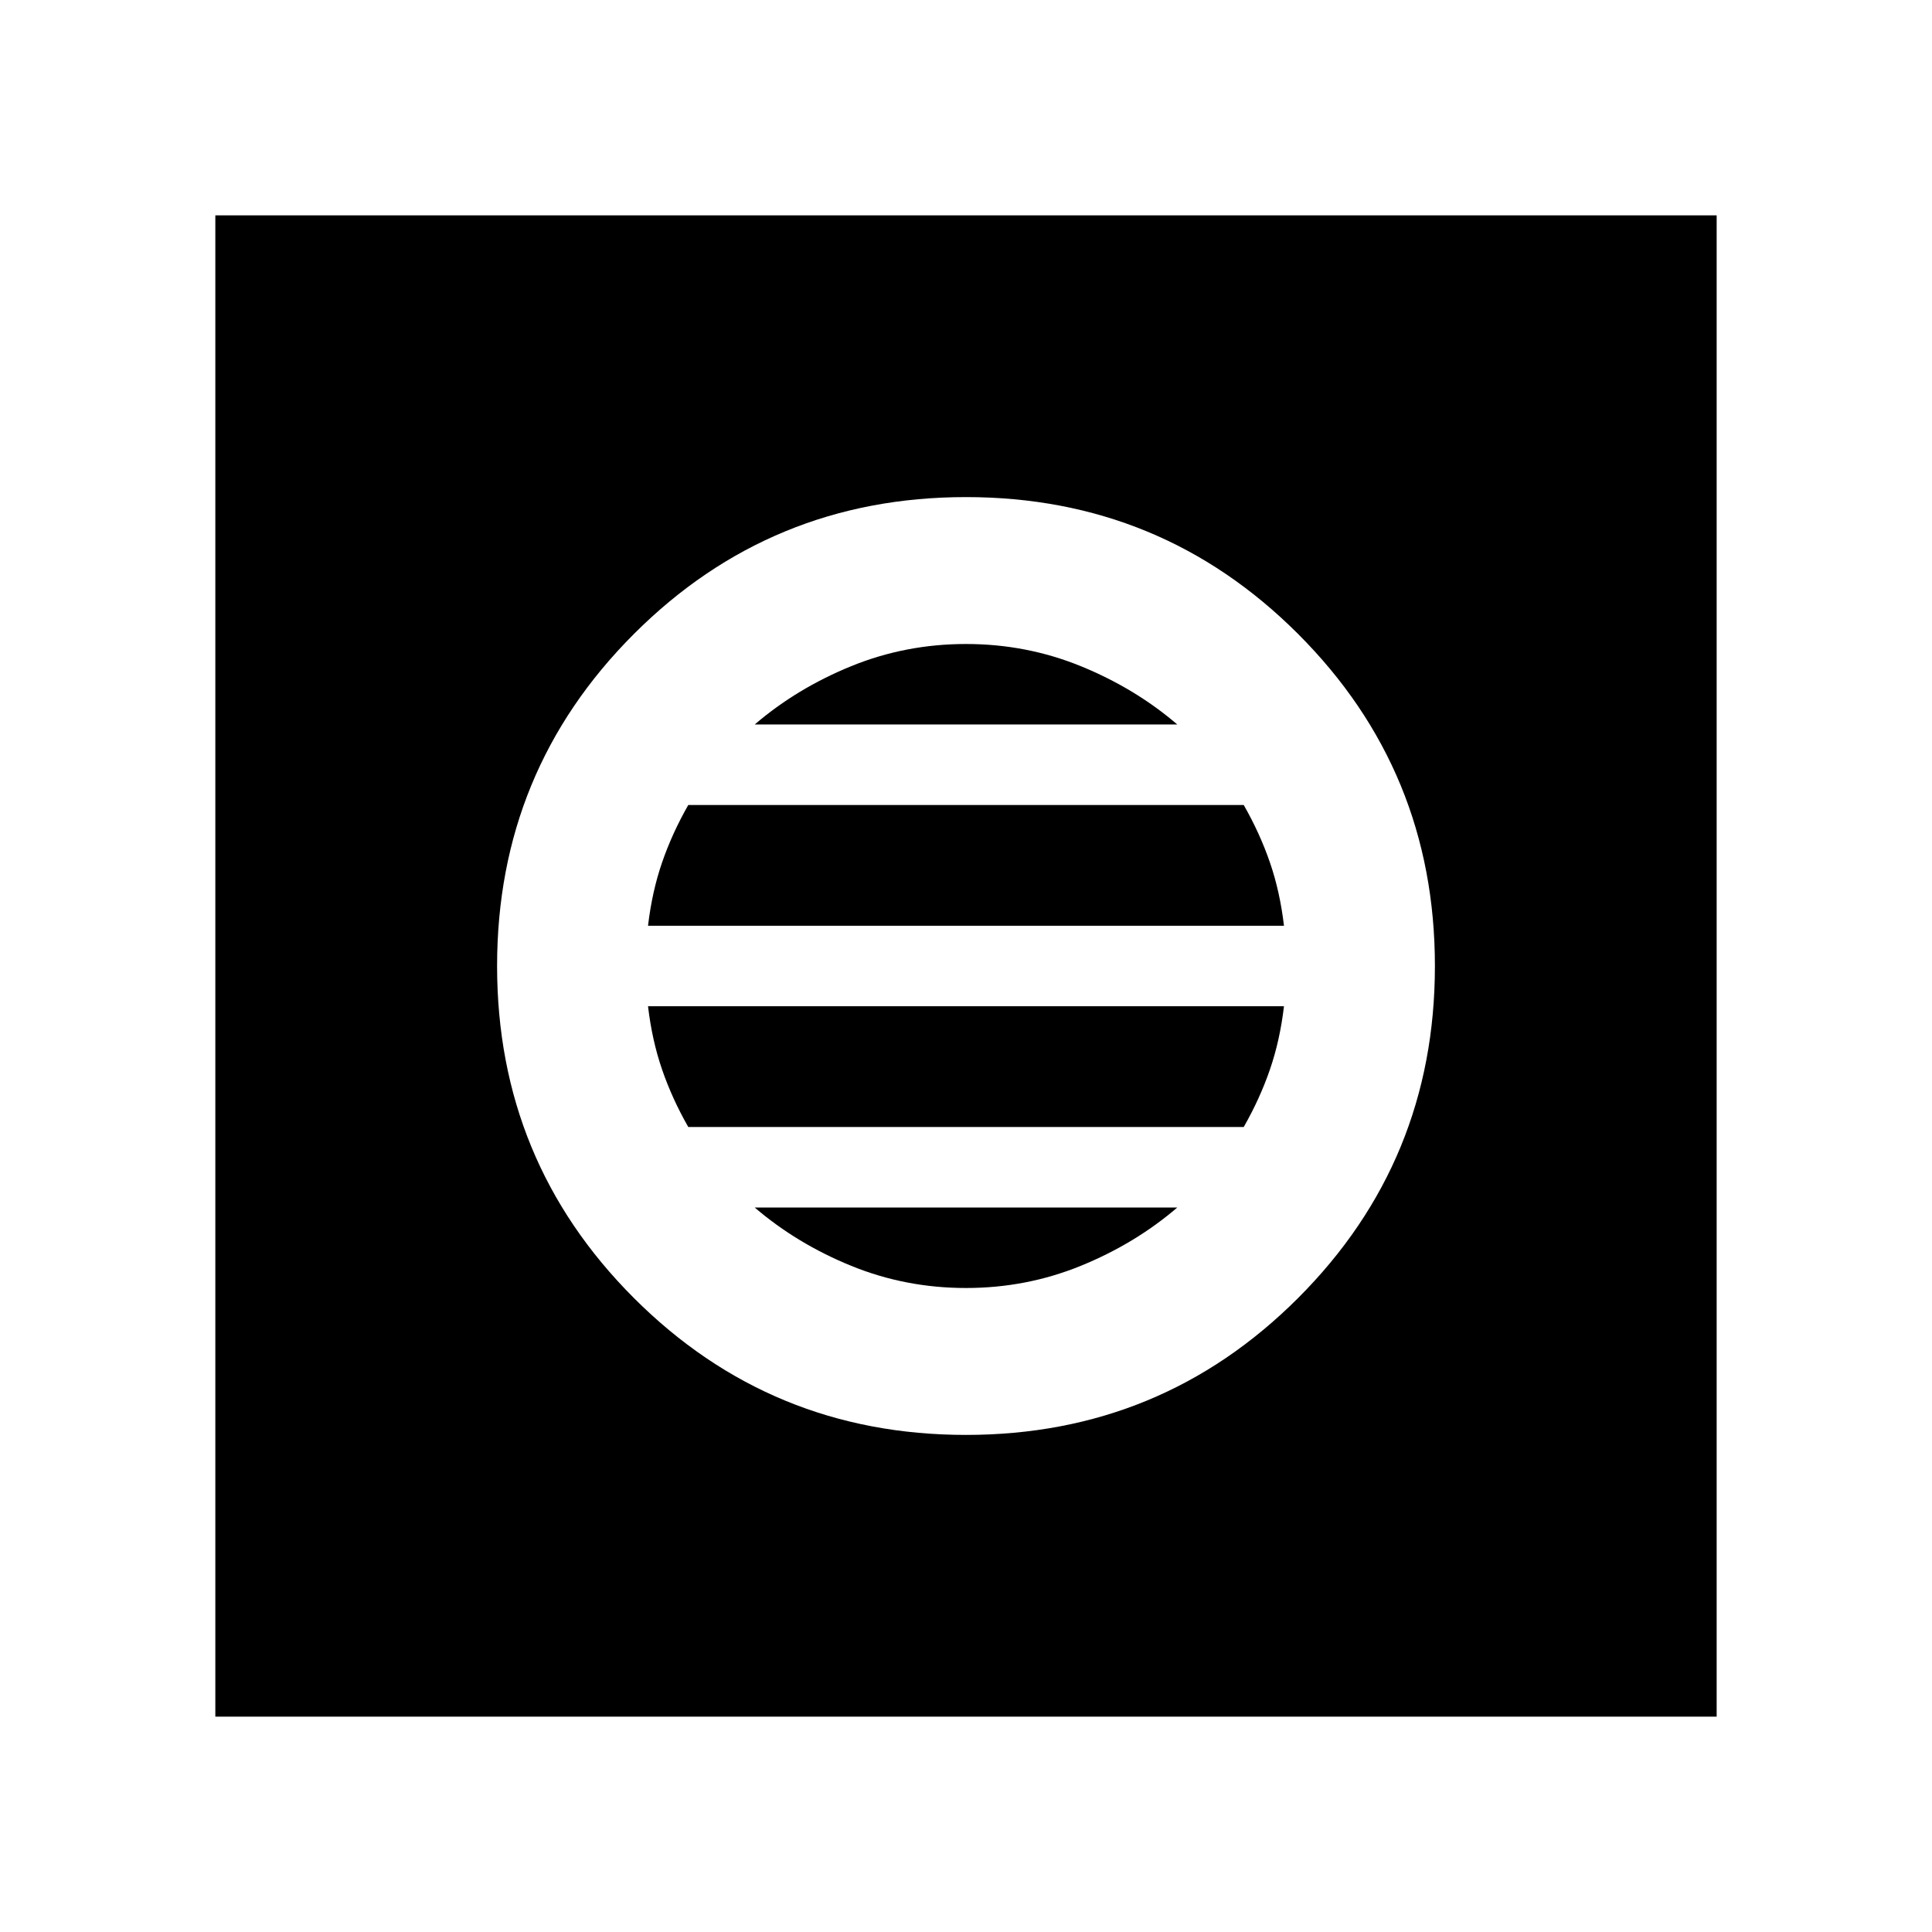 <svg xmlns="http://www.w3.org/2000/svg" height="48" width="48"><path d="M5.35 42.65V5.35h37.3v37.3Zm18.65-7q4.85 0 8.25-3.4 3.4-3.4 3.4-8.25t-3.4-8.25q-3.4-3.4-8.25-3.4t-8.25 3.4q-3.4 3.4-3.4 8.25t3.4 8.25q3.4 3.4 8.25 3.4ZM16.1 23q.1-.85.35-1.575.25-.725.65-1.425h13.8q.4.7.65 1.425.25.725.35 1.575Zm1 5q-.4-.7-.65-1.425-.25-.725-.35-1.575h15.8q-.1.85-.35 1.575-.25.725-.65 1.425Zm6.9 4q-1.5 0-2.85-.55T18.75 30h10.5q-1.05.9-2.4 1.45Q25.5 32 24 32Zm-5.25-14q1.05-.9 2.4-1.45Q22.5 16 24 16t2.85.55q1.35.55 2.4 1.45Z"/></svg>